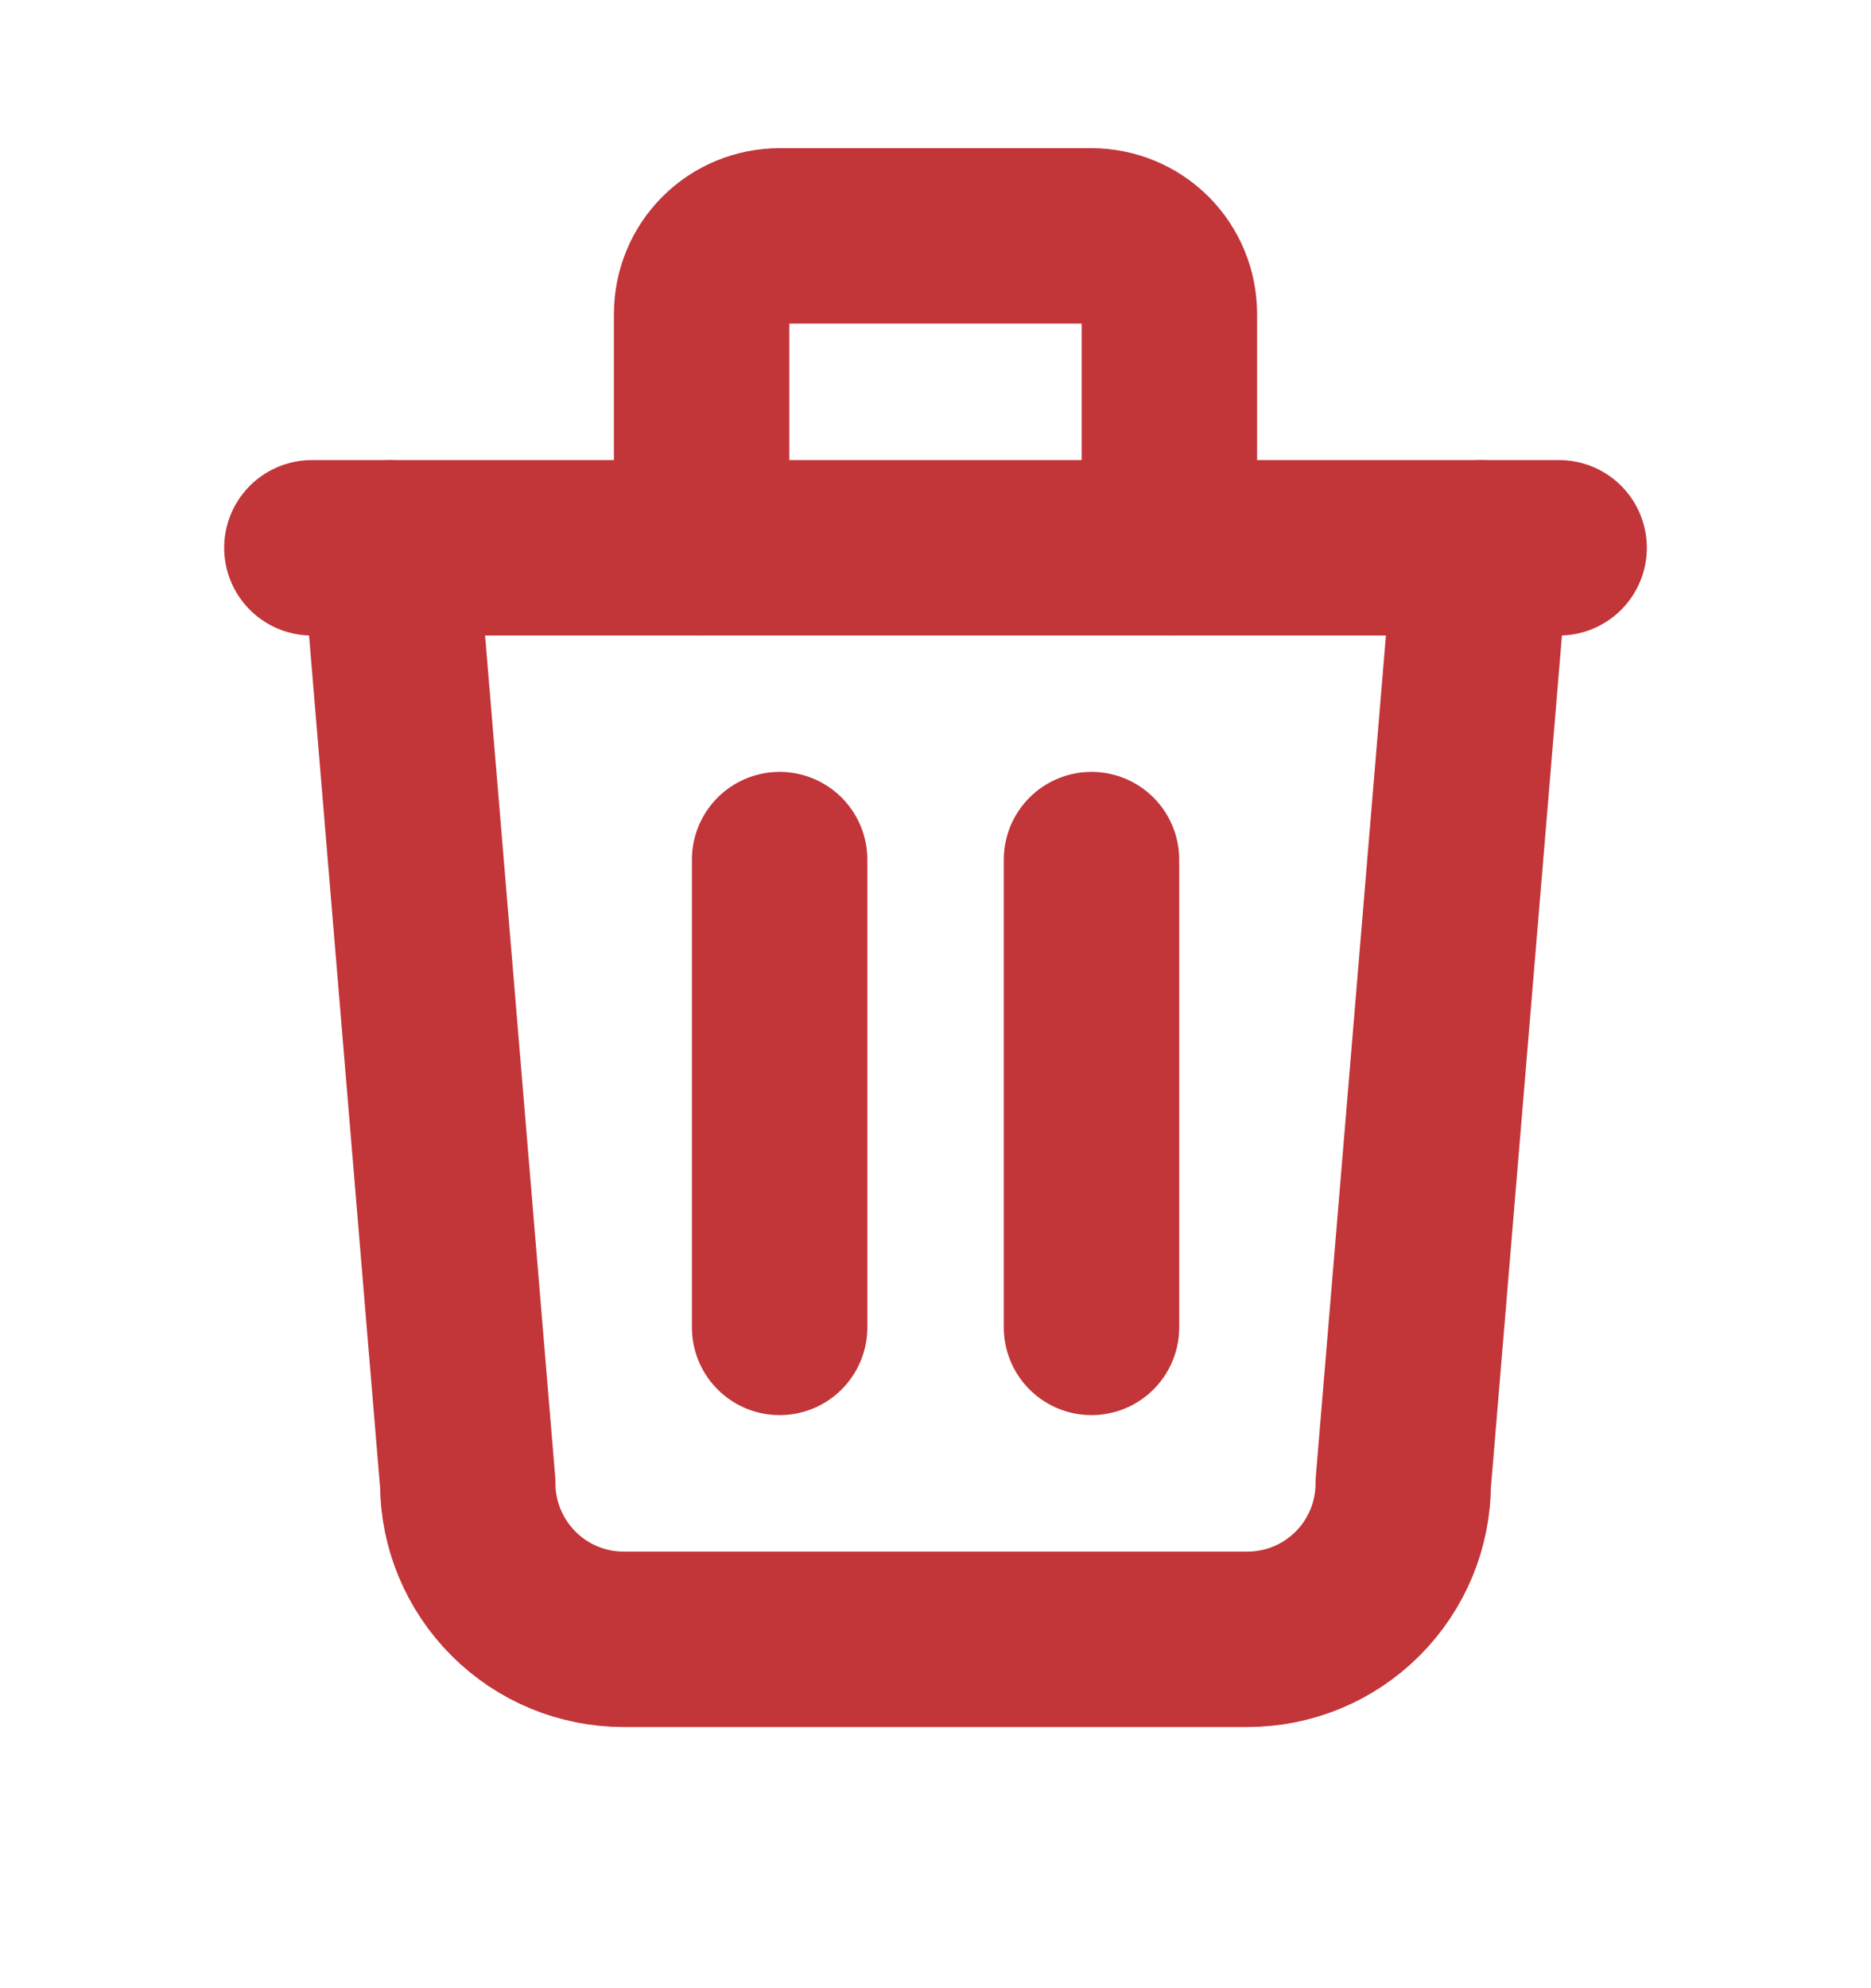 <svg width="16" height="17" viewBox="0 0 16 17" fill="none" xmlns="http://www.w3.org/2000/svg">
<g clip-path="url(#clip0_77_97)">
<path d="M2.667 4.684H13.333" stroke="#C23539" stroke-width="1.5" stroke-linecap="round" stroke-linejoin="round"/>
<path d="M6.667 7.35V11.35" stroke="#C23539" stroke-width="1.5" stroke-linecap="round" stroke-linejoin="round"/>
<path d="M9.334 7.35V11.35" stroke="#C23539" stroke-width="1.5" stroke-linecap="round" stroke-linejoin="round"/>
<path d="M3.333 4.684L4 12.684C4 13.037 4.141 13.376 4.391 13.626C4.641 13.877 4.98 14.017 5.333 14.017H10.667C11.021 14.017 11.36 13.877 11.61 13.626C11.86 13.376 12 13.037 12 12.684L12.667 4.684" stroke="#C23539" stroke-width="1.5" stroke-linecap="round" stroke-linejoin="round"/>
<path d="M6 4.684V2.684C6 2.507 6.07 2.337 6.195 2.212C6.32 2.087 6.49 2.017 6.667 2.017H9.333C9.51 2.017 9.68 2.087 9.805 2.212C9.93 2.337 10 2.507 10 2.684V4.684" stroke="#C23539" stroke-width="1.5" stroke-linecap="round" stroke-linejoin="round"/>
</g>
<defs>
<clipPath id="clip0_77_97">
<rect width="16" height="16" fill="white" transform="translate(0 0.017)"/>
</clipPath>
</defs>
</svg>
